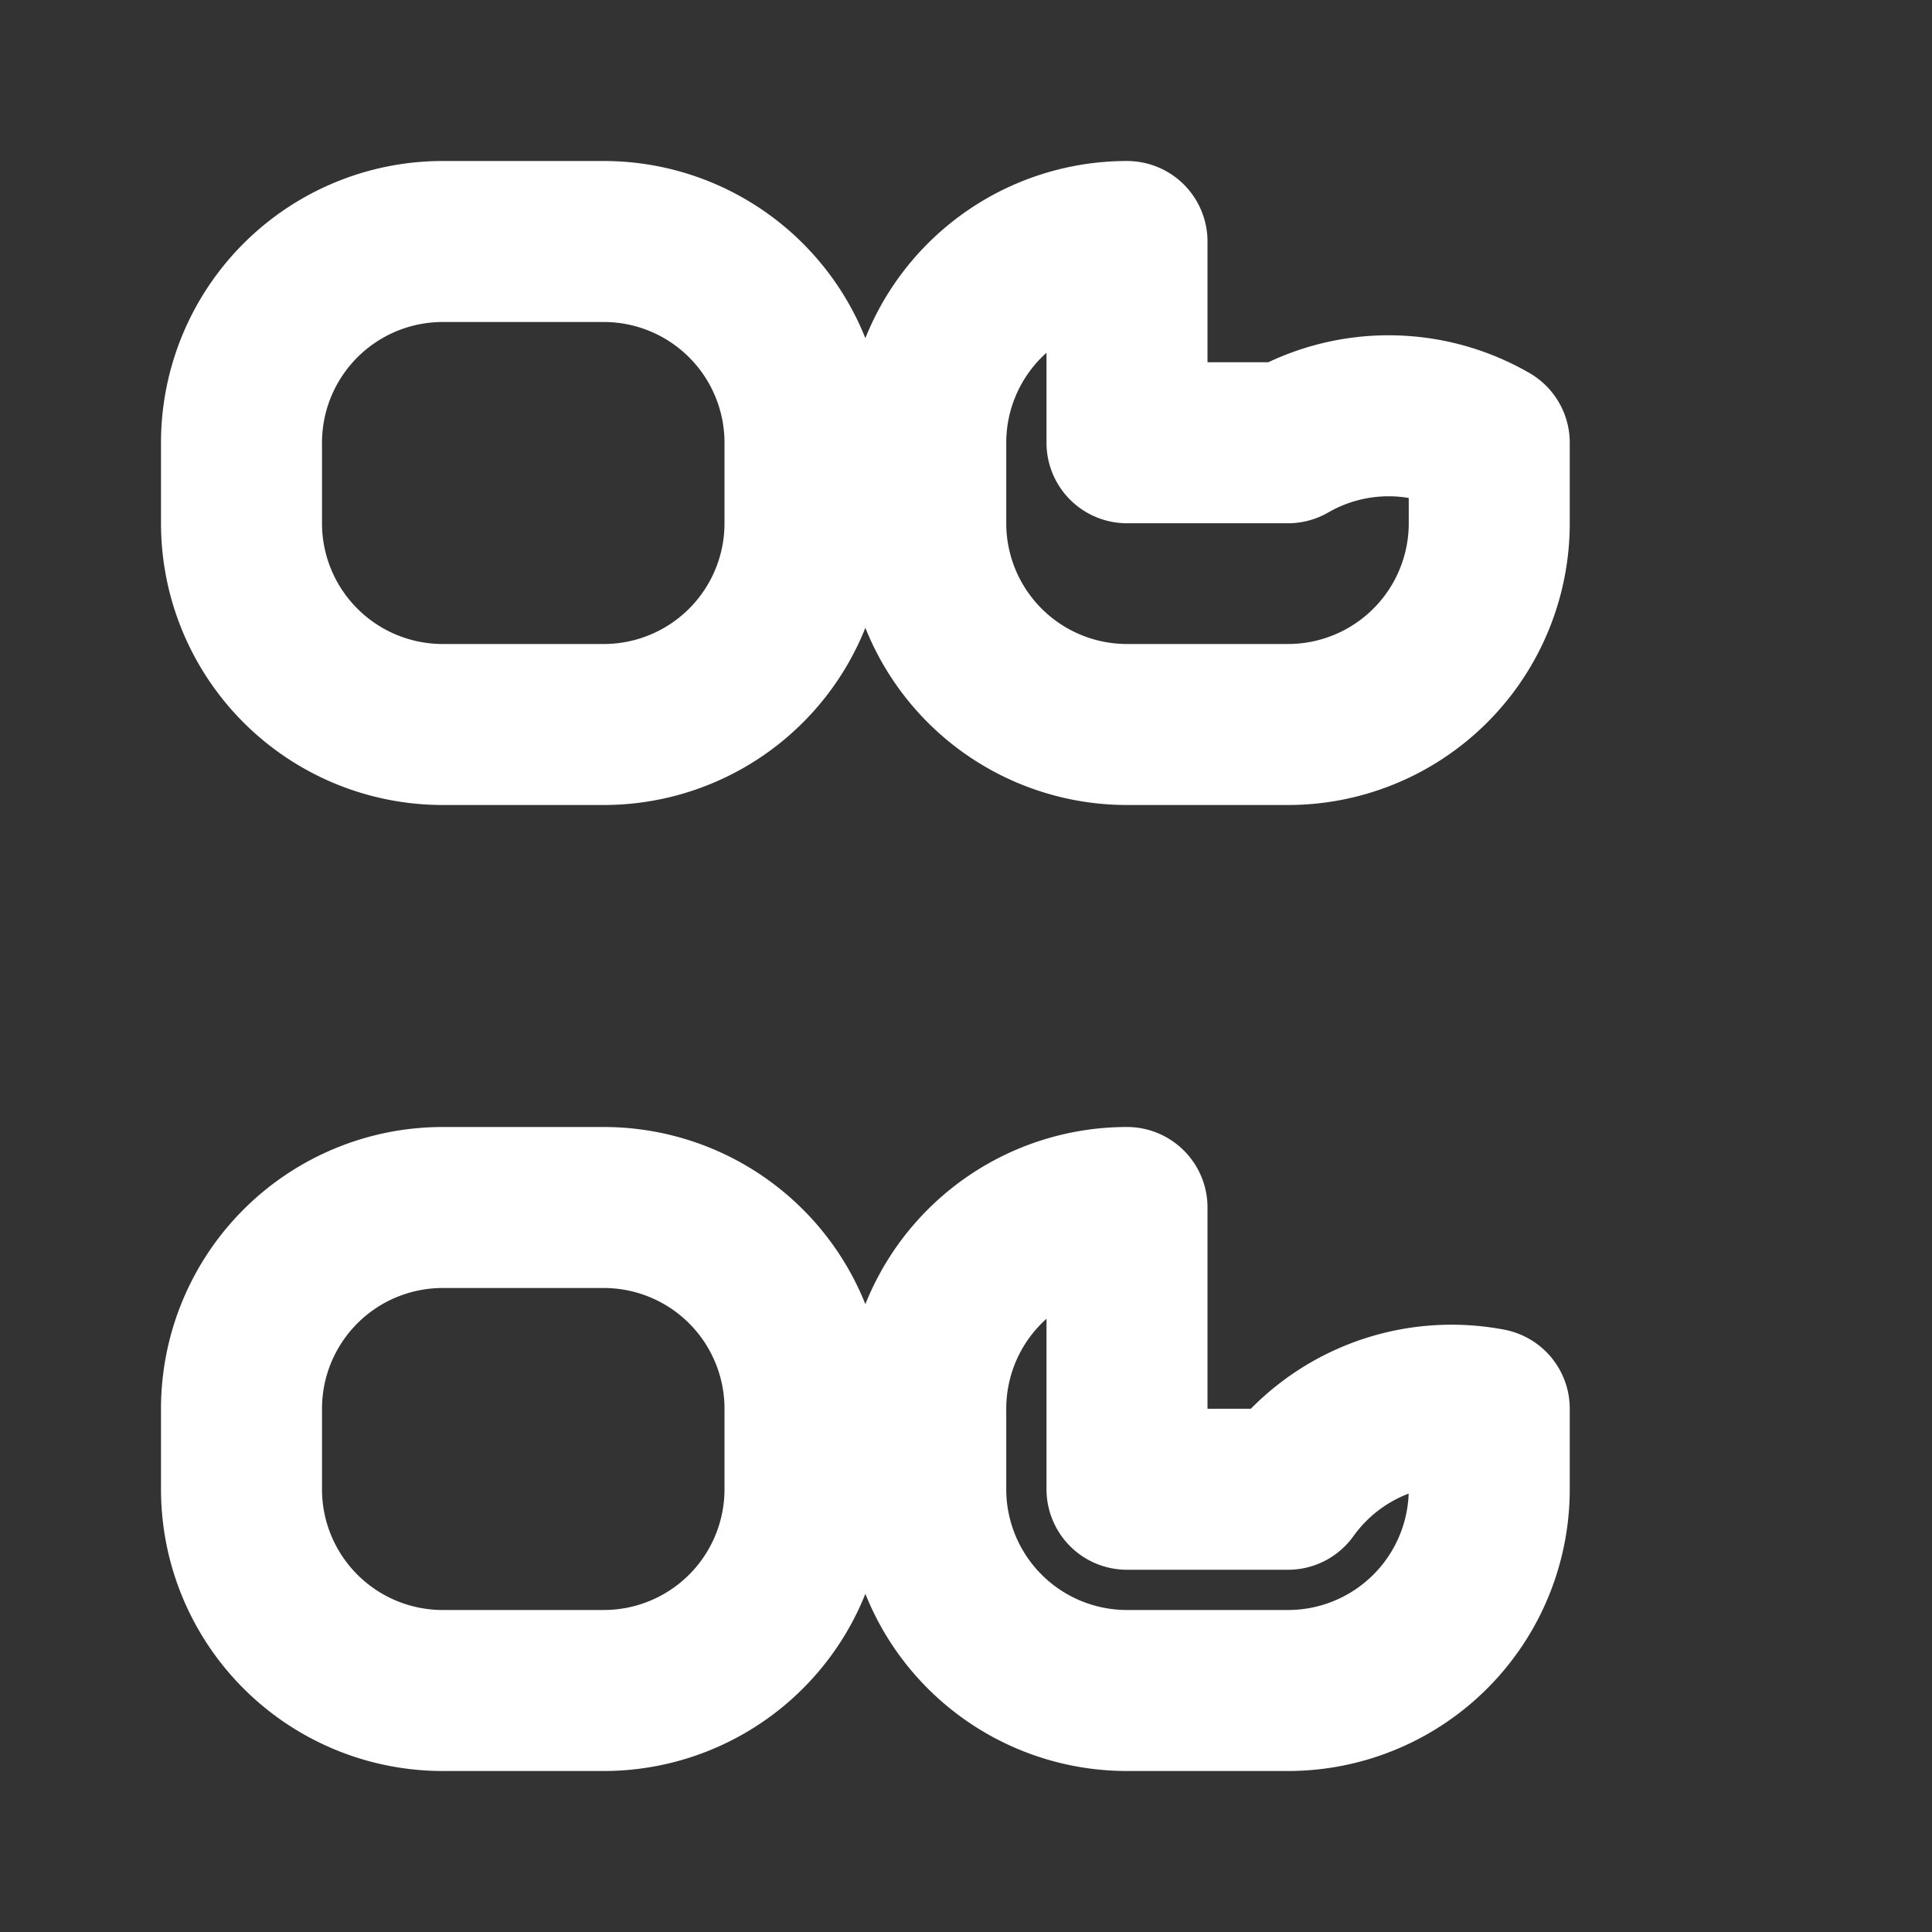 <svg xmlns="http://www.w3.org/2000/svg" width="24" height="24" fill="none" viewBox="0 0 24 24">
  <rect x="0" y="0" width="24" height="24" fill="#333333" stroke="none"/>
  <path stroke="#fff" stroke-width="2" stroke-linecap="round" stroke-linejoin="round" d="M3 5.5A2.5 2.5 0 0 1 5.5 3h2A2.5 2.5 0 0 1 10 5.5v1A2.5 2.5 0 0 1 7.5 9h-2A2.5 2.5 0 0 1 3 6.5v-1zm0 13v-1A2.5 2.5 0 0 1 5.5 15h2A2.5 2.5 0 0 1 10 17.5v1A2.5 2.5 0 0 1 7.5 21h-2A2.5 2.5 0 0 1 3 18.5zm11-13h2A2.5 2.5 0 0 1 18.5 5.5v1A2.5 2.5 0 0 1 16 9h-2A2.5 2.5 0 0 1 11.5 6.5v-1A2.5 2.5 0 0 1 14 3zm0 13h2A2.5 2.5 0 0 1 18.5 17.5v1A2.5 2.5 0 0 1 16 21h-2a2.5 2.5 0 0 1-2.5-2.5v-1A2.5 2.5 0 0 1 14 15z"/>
</svg> 
